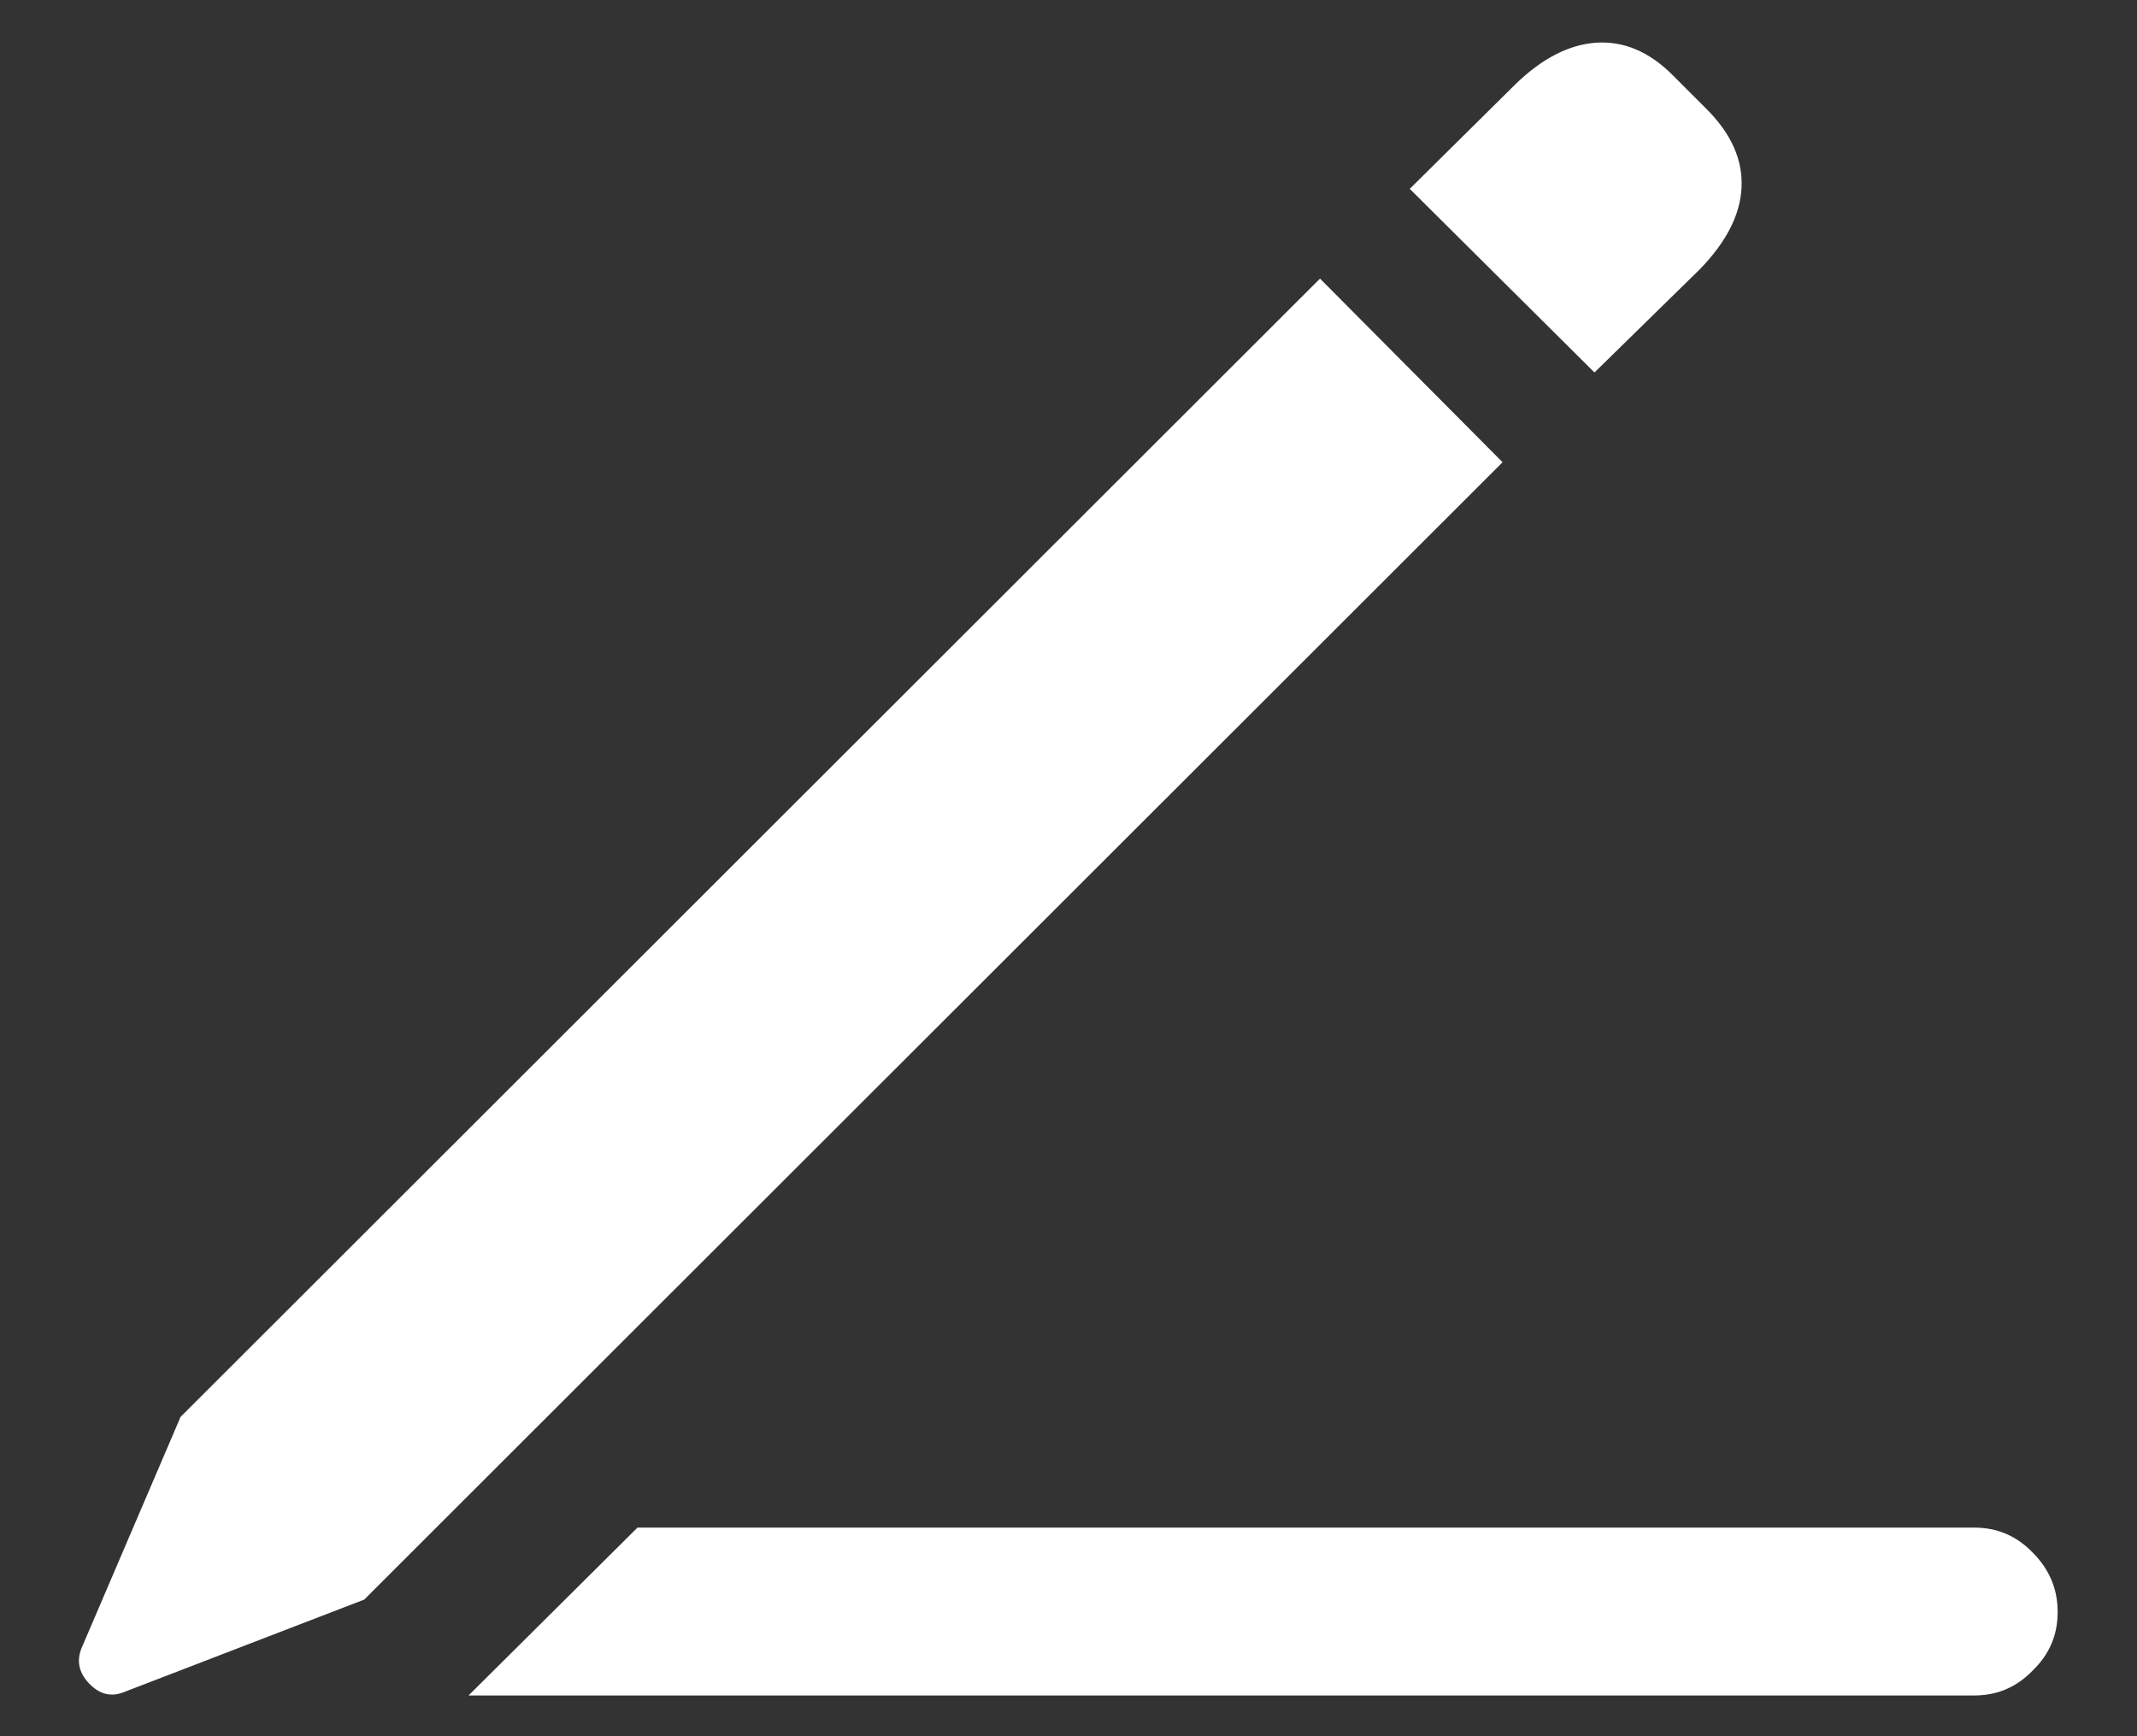 <svg width="16" height="13" viewBox="0 0 16 13" fill="none" xmlns="http://www.w3.org/2000/svg">
<rect x="0" y="0" width="16" height="13" fill="#333333" stroke="none"/>
<path d="M3.508 12.695H14.781C14.953 12.695 15.099 12.633 15.219 12.508C15.344 12.388 15.406 12.242 15.406 12.07C15.406 11.898 15.344 11.75 15.219 11.625C15.099 11.5 14.953 11.438 14.781 11.438H4.773L3.508 12.695ZM2.727 11.977L11.25 3.461L9.883 2.086L1.352 10.609L0.609 12.344C0.573 12.438 0.591 12.523 0.664 12.602C0.742 12.685 0.828 12.708 0.922 12.672L2.727 11.977ZM11.938 2.789L12.727 2.016C12.925 1.812 13.029 1.609 13.039 1.406C13.05 1.203 12.966 1.01 12.789 0.828L12.523 0.562C12.346 0.385 12.154 0.305 11.945 0.32C11.742 0.336 11.542 0.44 11.344 0.633L10.555 1.414L11.938 2.789Z" fill="white"/>
</svg>
